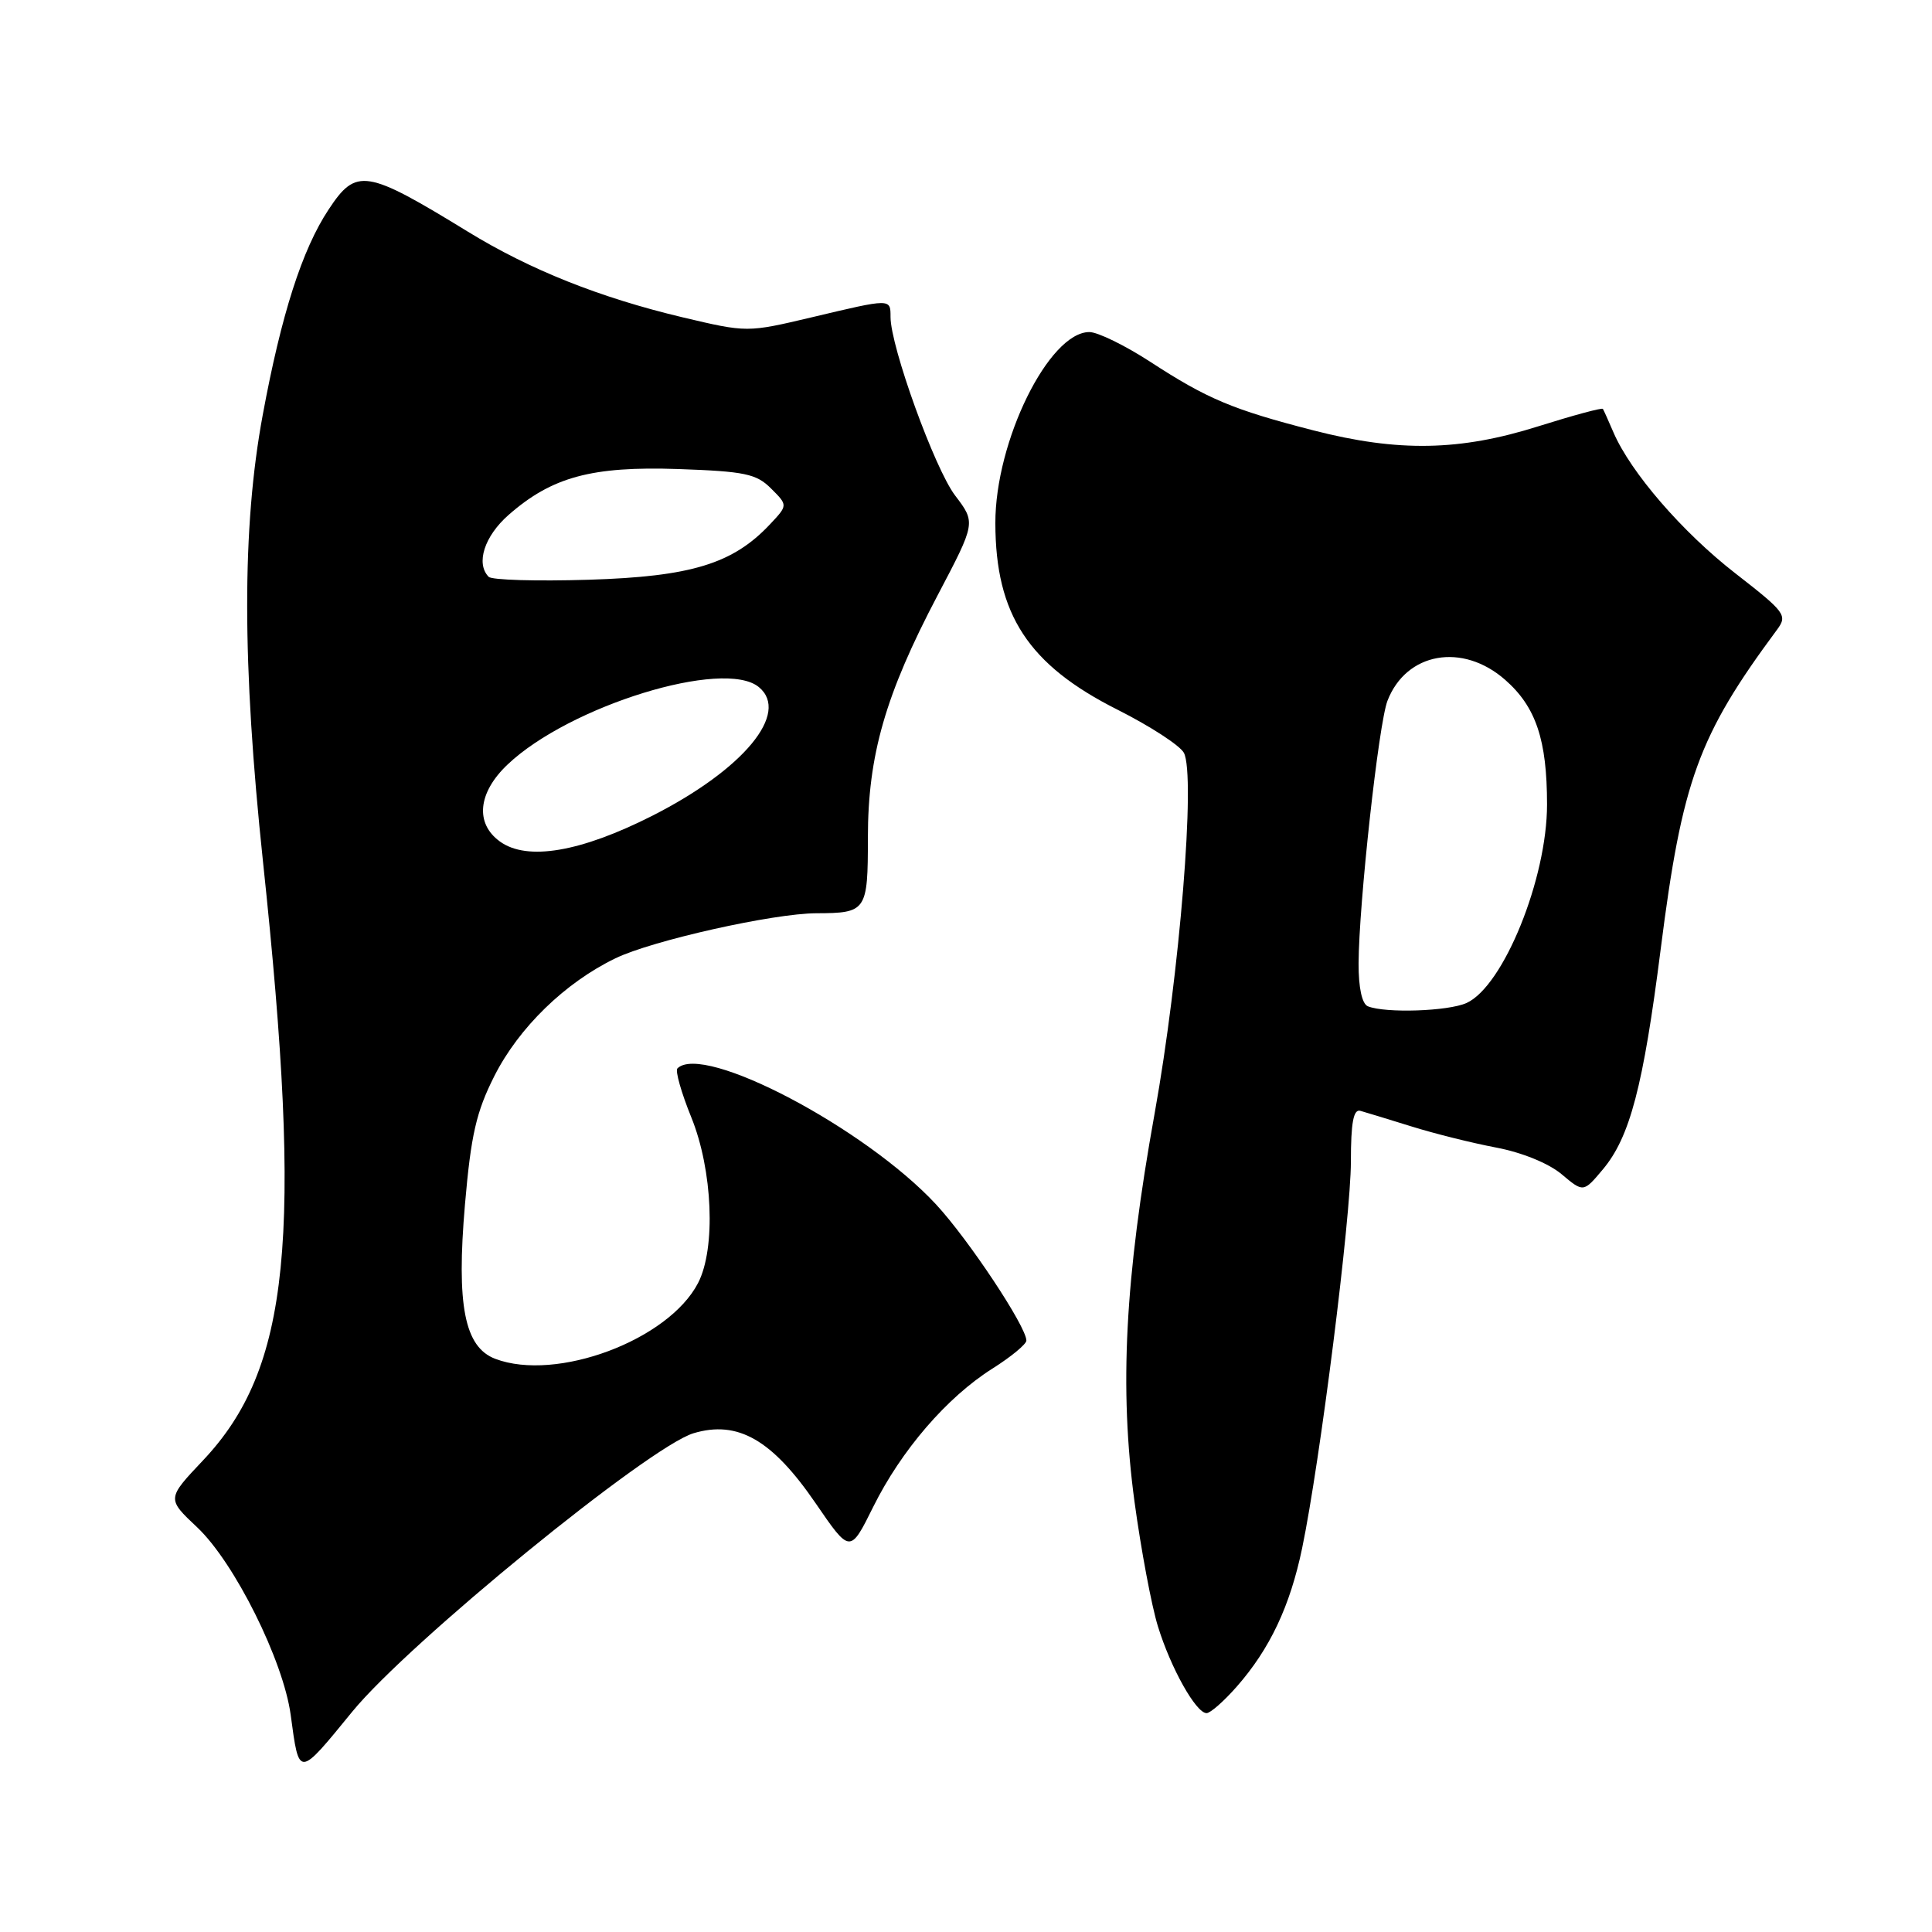 <?xml version="1.0" encoding="UTF-8" standalone="no"?>
<!DOCTYPE svg PUBLIC "-//W3C//DTD SVG 1.1//EN" "http://www.w3.org/Graphics/SVG/1.1/DTD/svg11.dtd" >
<svg xmlns="http://www.w3.org/2000/svg" xmlns:xlink="http://www.w3.org/1999/xlink" version="1.1" viewBox="0 0 256 256">
 <g >
 <path fill="currentColor"
d=" M 46.69 226.79 C 54.20 217.62 86.00 191.68 91.90 189.91 C 97.76 188.16 102.31 190.77 108.07 199.18 C 112.64 205.85 112.64 205.85 115.70 199.68 C 119.42 192.17 125.48 185.14 131.51 181.34 C 133.98 179.78 136.00 178.11 136.00 177.63 C 136.00 175.79 128.36 164.27 124.04 159.60 C 114.65 149.47 93.17 138.17 89.76 141.57 C 89.45 141.88 90.28 144.80 91.60 148.05 C 94.44 155.04 94.87 165.42 92.50 170.00 C 88.58 177.58 73.73 183.13 65.62 180.05 C 61.55 178.50 60.46 172.96 61.61 159.60 C 62.41 150.35 63.11 147.32 65.51 142.57 C 68.75 136.16 74.88 130.20 81.55 126.98 C 86.39 124.63 102.45 121.03 108.17 121.01 C 114.82 120.99 115.00 120.73 115.00 111.00 C 115.00 100.09 117.31 92.05 124.24 78.88 C 129.30 69.26 129.30 69.26 126.56 65.66 C 123.86 62.12 118.00 45.93 118.00 42.00 C 118.00 39.54 118.09 39.54 107.58 42.04 C 99.00 44.07 99.00 44.07 90.42 42.04 C 79.49 39.44 70.23 35.75 62.00 30.70 C 48.49 22.42 47.21 22.21 43.55 27.75 C 40.03 33.06 37.27 41.69 34.81 55.00 C 32.05 69.90 32.07 87.95 34.85 114.20 C 40.15 164.10 38.42 181.33 26.89 193.52 C 22.10 198.59 22.10 198.59 26.13 202.38 C 31.06 207.03 37.55 220.04 38.52 227.25 C 39.65 235.60 39.48 235.61 46.69 226.79 Z  M 163.89 223.47 C 168.26 218.49 170.94 212.83 172.54 205.14 C 174.91 193.75 179.00 161.30 179.00 153.91 C 179.00 148.75 179.34 146.94 180.25 147.19 C 180.94 147.38 183.97 148.31 187.00 149.25 C 190.03 150.20 195.09 151.46 198.26 152.06 C 201.65 152.70 205.21 154.15 206.91 155.58 C 209.81 158.02 209.81 158.02 212.38 154.96 C 215.97 150.69 217.74 143.95 220.05 125.77 C 222.89 103.41 225.04 97.51 235.45 83.46 C 236.88 81.53 236.60 81.15 229.93 75.96 C 222.93 70.52 216.07 62.59 213.79 57.29 C 213.13 55.75 212.50 54.35 212.39 54.18 C 212.28 54.00 208.44 55.04 203.86 56.48 C 193.45 59.77 185.29 59.92 174.04 57.03 C 163.35 54.28 159.97 52.86 152.43 47.95 C 149.09 45.78 145.46 44.00 144.35 44.00 C 138.99 44.00 131.86 58.48 131.89 69.33 C 131.91 81.45 136.27 88.10 148.08 94.04 C 152.39 96.21 156.35 98.78 156.87 99.75 C 158.45 102.70 156.31 129.10 153.00 147.50 C 149.05 169.45 148.30 183.97 150.33 199.00 C 151.19 205.32 152.58 212.75 153.43 215.50 C 155.14 221.05 158.48 227.00 159.88 227.00 C 160.38 227.00 162.19 225.41 163.89 223.47 Z  M 66.25 111.51 C 62.92 109.11 63.32 105.04 67.25 101.31 C 75.45 93.52 95.94 87.21 100.56 91.05 C 104.71 94.49 98.52 101.96 86.44 108.09 C 76.92 112.91 69.85 114.11 66.25 111.51 Z  M 64.75 76.43 C 63.02 74.66 64.18 71.05 67.39 68.23 C 73.13 63.19 78.42 61.76 89.87 62.15 C 98.69 62.46 100.23 62.78 102.17 64.73 C 104.40 66.95 104.40 66.95 102.03 69.47 C 97.11 74.71 91.58 76.40 78.00 76.82 C 71.12 77.03 65.16 76.86 64.75 76.43 Z  M 181.25 133.34 C 180.47 133.02 180.01 130.88 180.02 127.67 C 180.05 119.80 182.68 95.84 183.85 92.85 C 186.33 86.44 193.78 85.11 199.44 90.08 C 203.52 93.66 204.99 98.03 204.99 106.59 C 205.00 116.40 199.22 130.67 194.33 132.90 C 191.90 134.00 183.59 134.28 181.25 133.34 Z "/>
</g>
</svg>